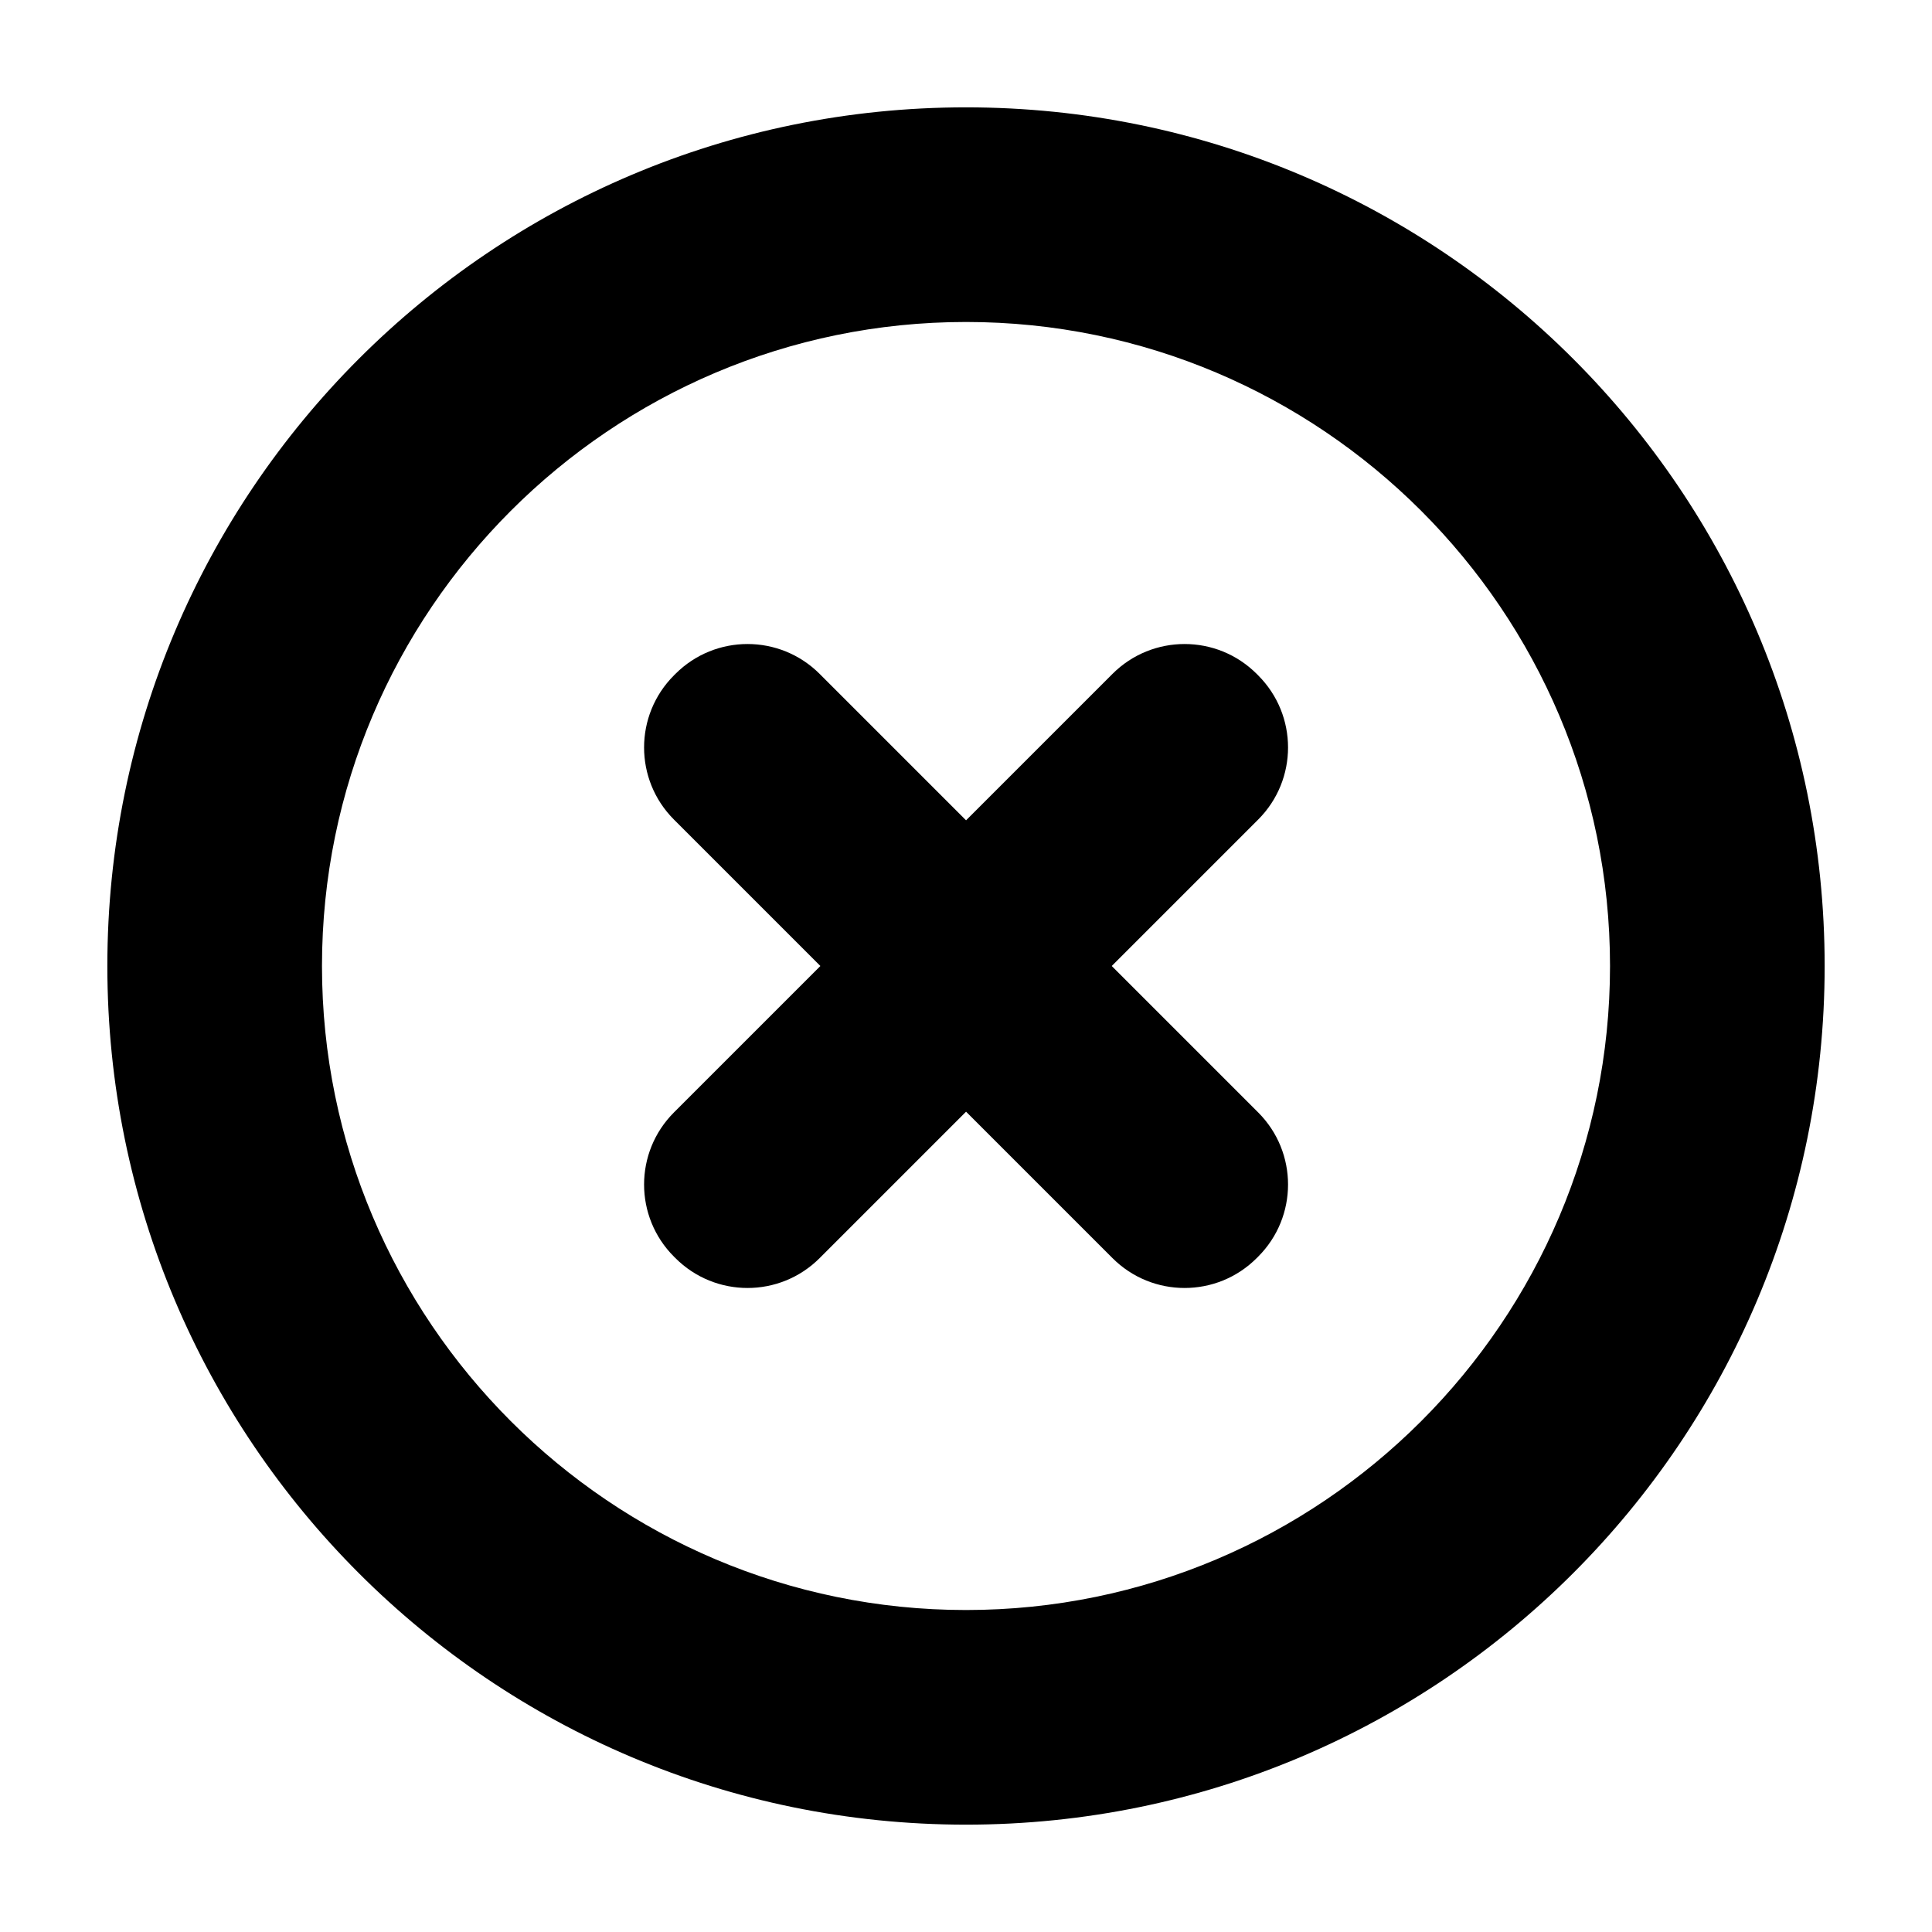 <?xml version="1.0" encoding="utf-8"?>
<!-- Generated by IcoMoon.io -->
<!DOCTYPE svg PUBLIC "-//W3C//DTD SVG 1.1//EN" "http://www.w3.org/Graphics/SVG/1.1/DTD/svg11.dtd">
<svg version="1.1" xmlns="http://www.w3.org/2000/svg" xmlns:xlink="http://www.w3.org/1999/xlink" width="32" height="32" viewBox="0 0 32 32">
<path d="M16 1.778c-7.855 0-14.222 6.367-14.222 14.222s6.367 14.222 14.222 14.222 14.222-6.367 14.222-14.222-6.367-14.222-14.222-14.222zM16 26.667c-5.882 0-10.667-4.785-10.667-10.667s4.785-10.667 10.667-10.667 10.667 4.785 10.667 10.667-4.785 10.667-10.667 10.667z"></path>
<path d="M20.839 11.186l-0.024-0.024c-0.66-0.66-1.729-0.66-2.389 0l-2.425 2.425-2.425-2.425c-0.66-0.66-1.729-0.66-2.389 0l-0.024 0.024c-0.66 0.66-0.66 1.729 0 2.389l2.425 2.425-2.425 2.425c-0.66 0.66-0.66 1.729 0 2.389l0.024 0.024c0.66 0.66 1.729 0.66 2.389 0l2.425-2.425 2.425 2.425c0.66 0.66 1.729 0.66 2.389 0l0.024-0.024c0.66-0.66 0.66-1.729 0-2.389l-2.425-2.425 2.425-2.425c0.66-0.66 0.66-1.729 0-2.389z"></path>
</svg>
